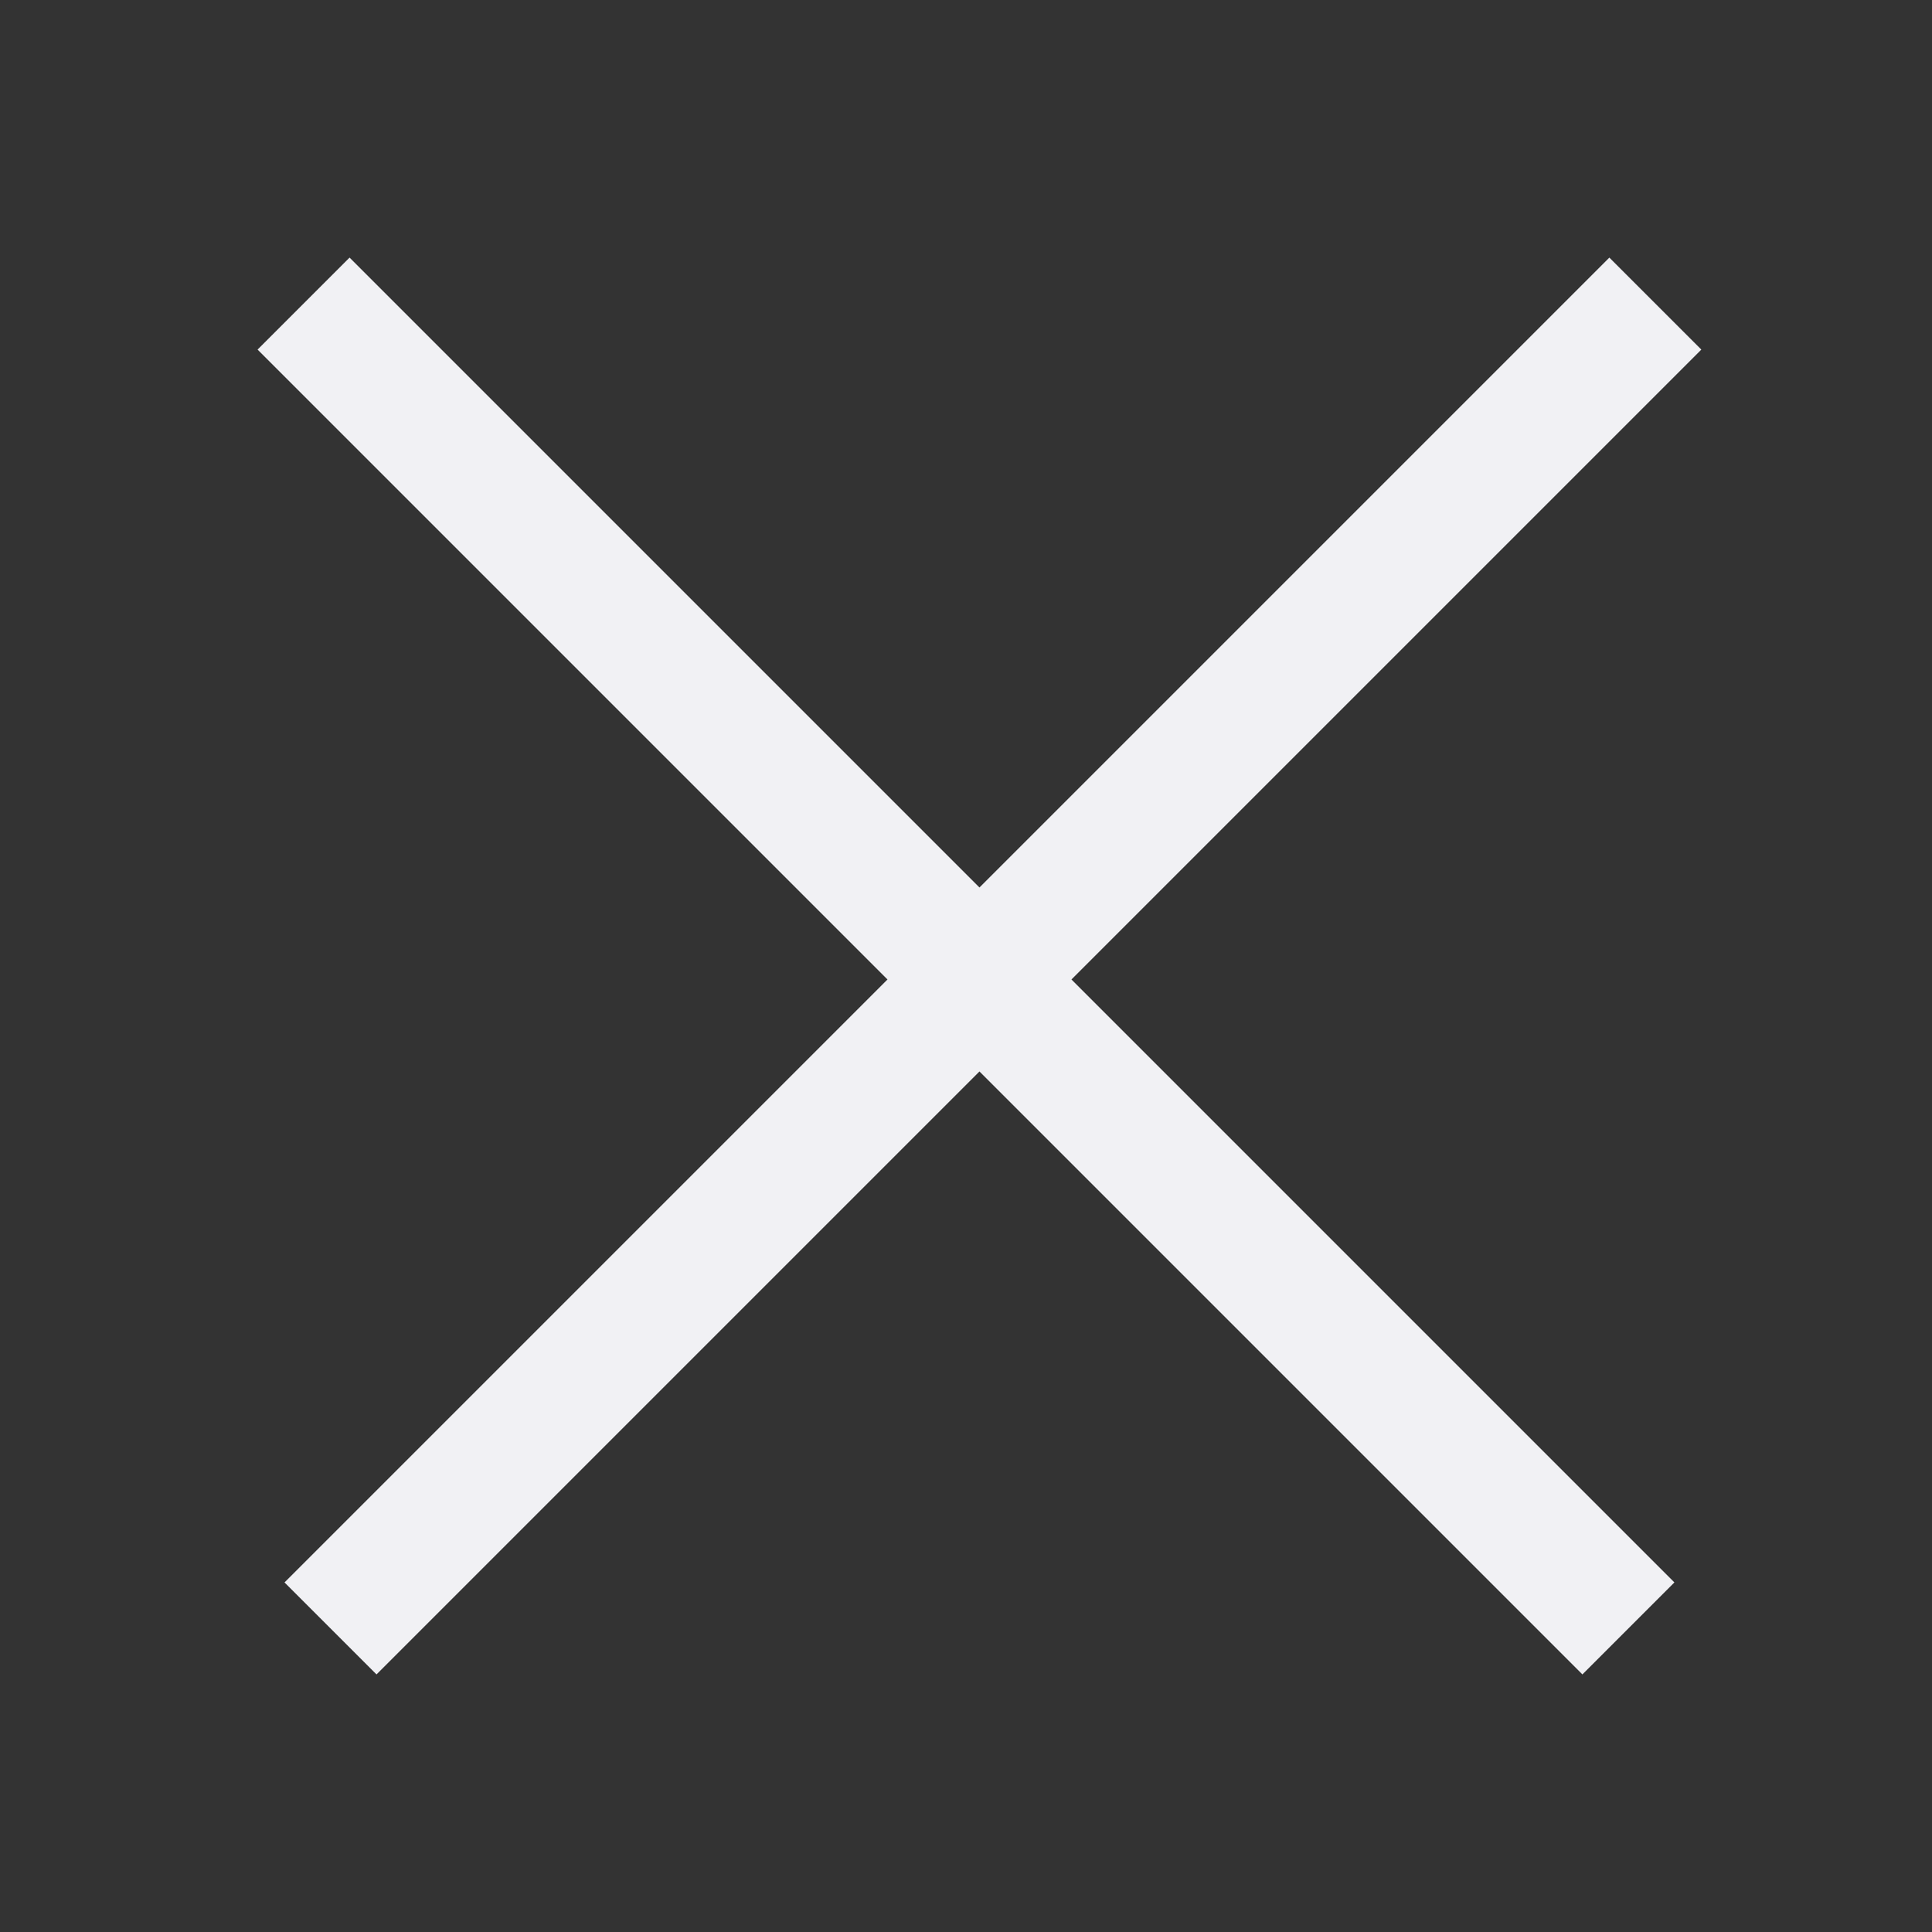 <svg width="30" height="30" viewBox="0 0 30 30" fill="none" xmlns="http://www.w3.org/2000/svg">
<rect x="0" y="0" width="30" height="30" fill="#333333" stroke="none"/>
<rect x="4.418" y="24.572" width="29.093" height="2.02" transform="rotate(-45 4.418 24.572)" fill="#f1f1f4"/>
<rect x="5.428" y="4" width="29.093" height="2.02" transform="rotate(45 5.428 4)" fill="#f1f1f4"/>
</svg>
